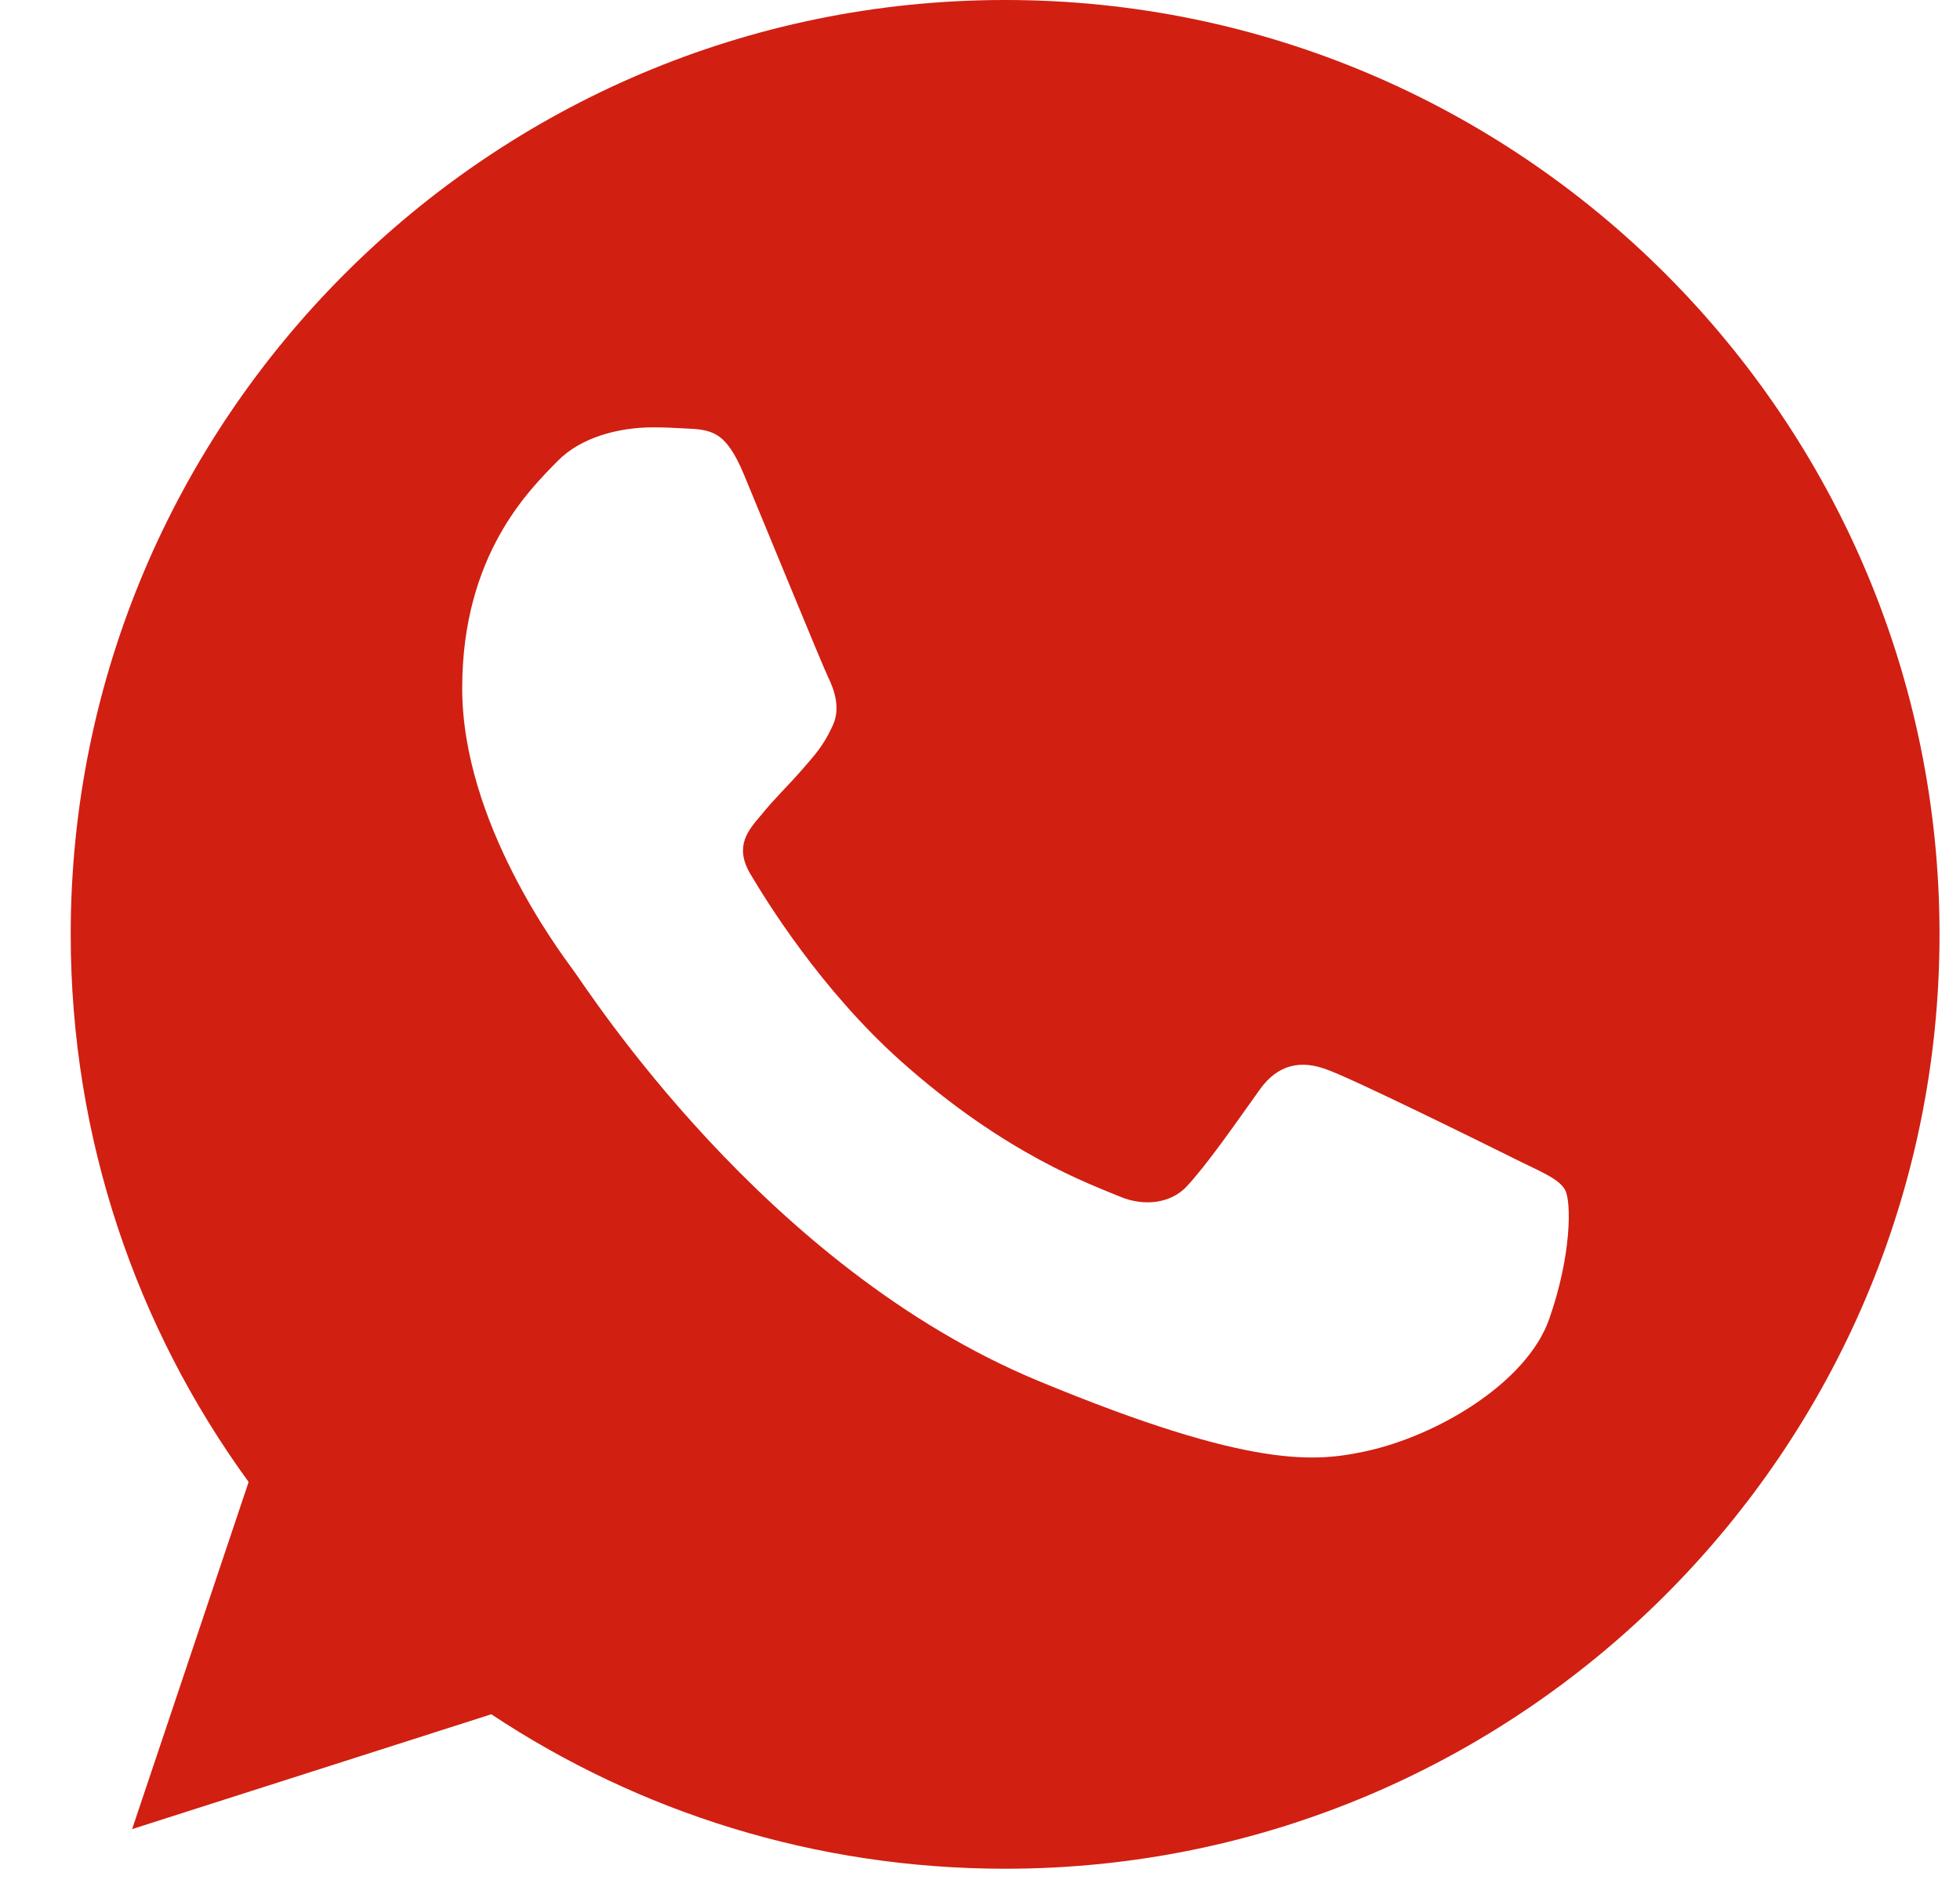 <svg width="27" height="26" viewBox="0 0 27 26" fill="none" xmlns="http://www.w3.org/2000/svg">
<path d="M13.849 0H13.843C6.746 0 0.974 5.773 0.974 12.872C0.974 15.688 1.882 18.297 3.425 20.416L1.82 25.198L6.768 23.616C8.803 24.965 11.231 25.744 13.849 25.744C20.946 25.744 26.718 19.969 26.718 12.872C26.718 5.775 20.946 0 13.849 0ZM21.339 18.177C21.028 19.053 19.796 19.781 18.813 19.993C18.14 20.136 17.262 20.251 14.305 19.024C10.522 17.457 8.086 13.614 7.896 13.364C7.714 13.115 6.367 11.329 6.367 9.482C6.367 7.635 7.305 6.735 7.684 6.349C7.994 6.032 8.507 5.887 9 5.887C9.159 5.887 9.302 5.895 9.431 5.902C9.809 5.918 9.999 5.94 10.248 6.537C10.559 7.285 11.315 9.133 11.405 9.322C11.497 9.512 11.588 9.77 11.46 10.019C11.339 10.277 11.233 10.391 11.043 10.61C10.853 10.828 10.673 10.996 10.483 11.231C10.309 11.435 10.113 11.654 10.332 12.032C10.551 12.402 11.307 13.636 12.42 14.627C13.857 15.906 15.022 16.315 15.439 16.489C15.749 16.617 16.119 16.587 16.346 16.346C16.634 16.035 16.99 15.52 17.352 15.013C17.609 14.65 17.934 14.605 18.275 14.733C18.623 14.854 20.462 15.763 20.84 15.951C21.218 16.141 21.468 16.231 21.559 16.391C21.649 16.55 21.649 17.298 21.339 18.177Z" fill="#D11F12"/>
</svg>

